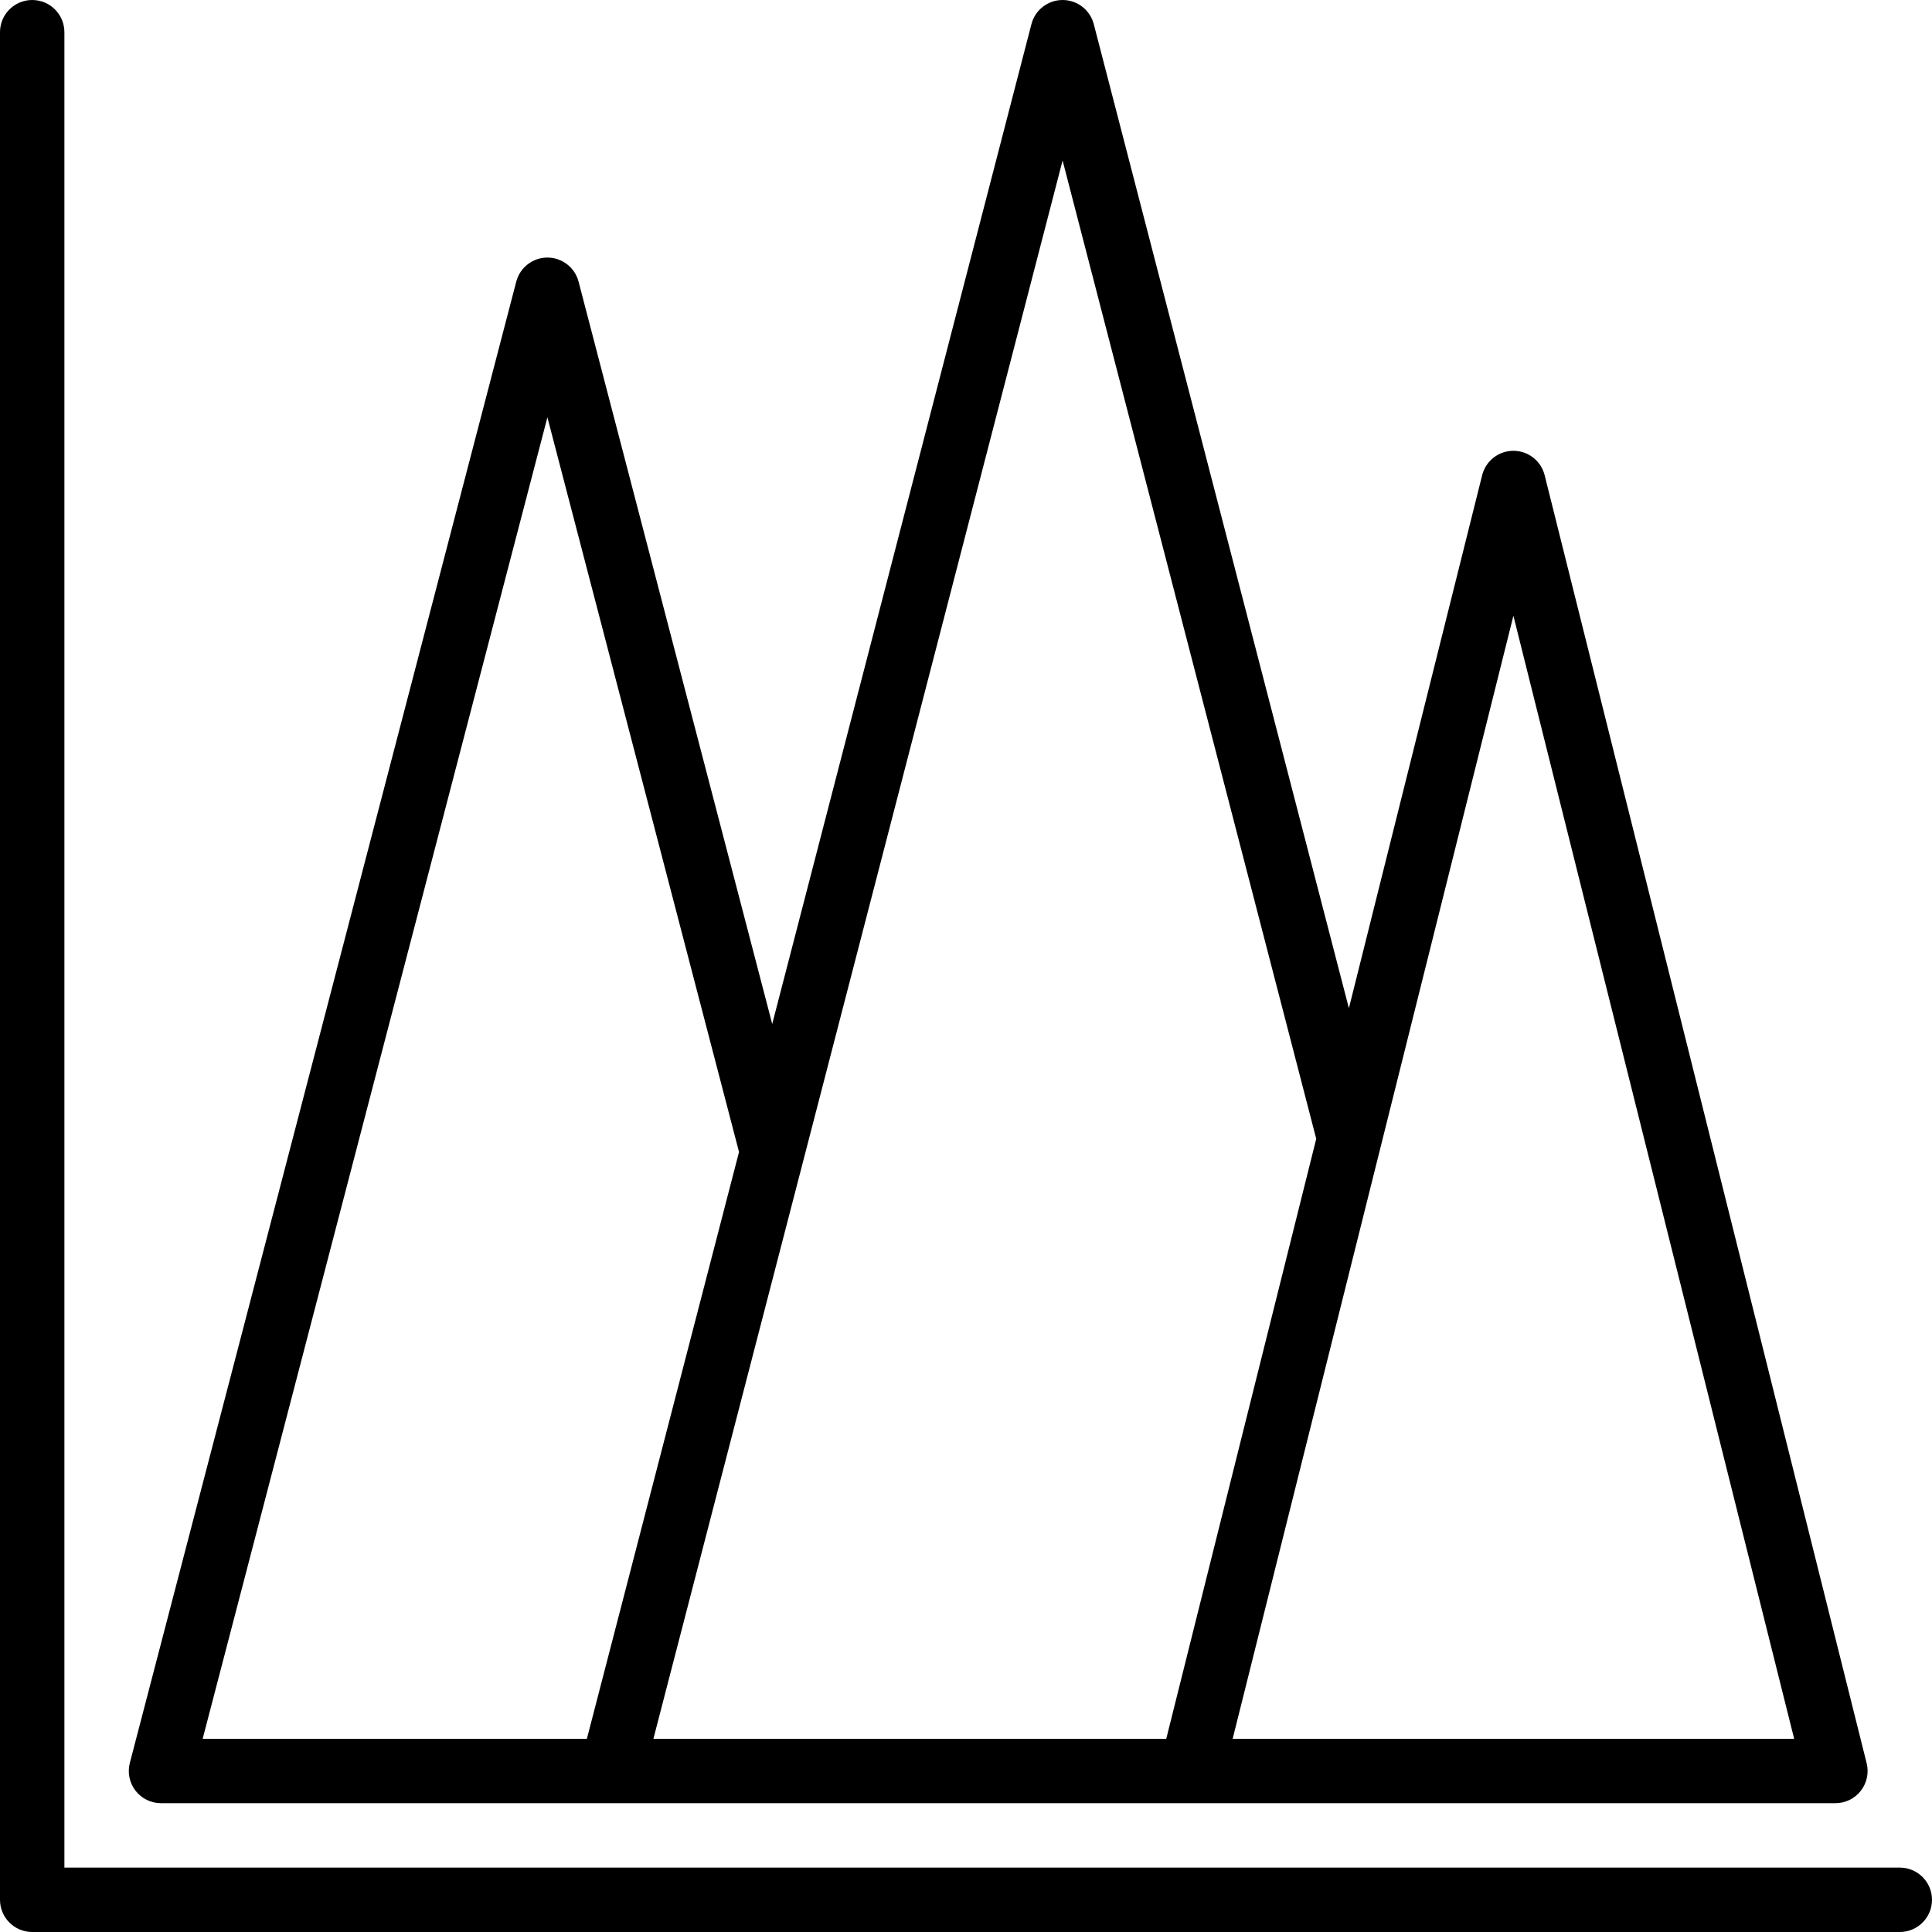 <svg height="480pt" viewBox="0 0 480 480" width="480pt" xmlns="http://www.w3.org/2000/svg"><path d="m152 448h304c2.465 0 4.789-1.137 6.309-3.078 1.516-1.941 2.051-4.477 1.453-6.867l-80-320c-.895-3.559-4.094-6.055-7.762-6.055s-6.867 2.496-7.762 6.055l-33.109 132.434-63.383-244.496c-.918-3.527-4.102-5.992-7.746-5.992s-6.828 2.465-7.742 5.992l-64.402 248.41-48.109-184.418c-.918-3.527-4.102-5.992-7.746-5.992s-6.828 2.465-7.742 5.992l-96 368c-.625 2.398-.105 4.949 1.41 6.91 1.516 1.961 3.855 3.105 6.332 3.105zm191.52-165.078 32.48-129.938 69.754 279.016h-139.504zm-79.52-243.051 63.016 243.066-37.262 149.062h-127.418zm-128 63.816 47.609 182.52-37.801 145.793h-95.457zm0 0"/><path d="m472 464h-456v-456c0-4.418-3.582-8-8-8s-8 3.582-8 8v464c0 4.418 3.582 8 8 8h464c4.418 0 8-3.582 8-8s-3.582-8-8-8zm0 0"/></svg>